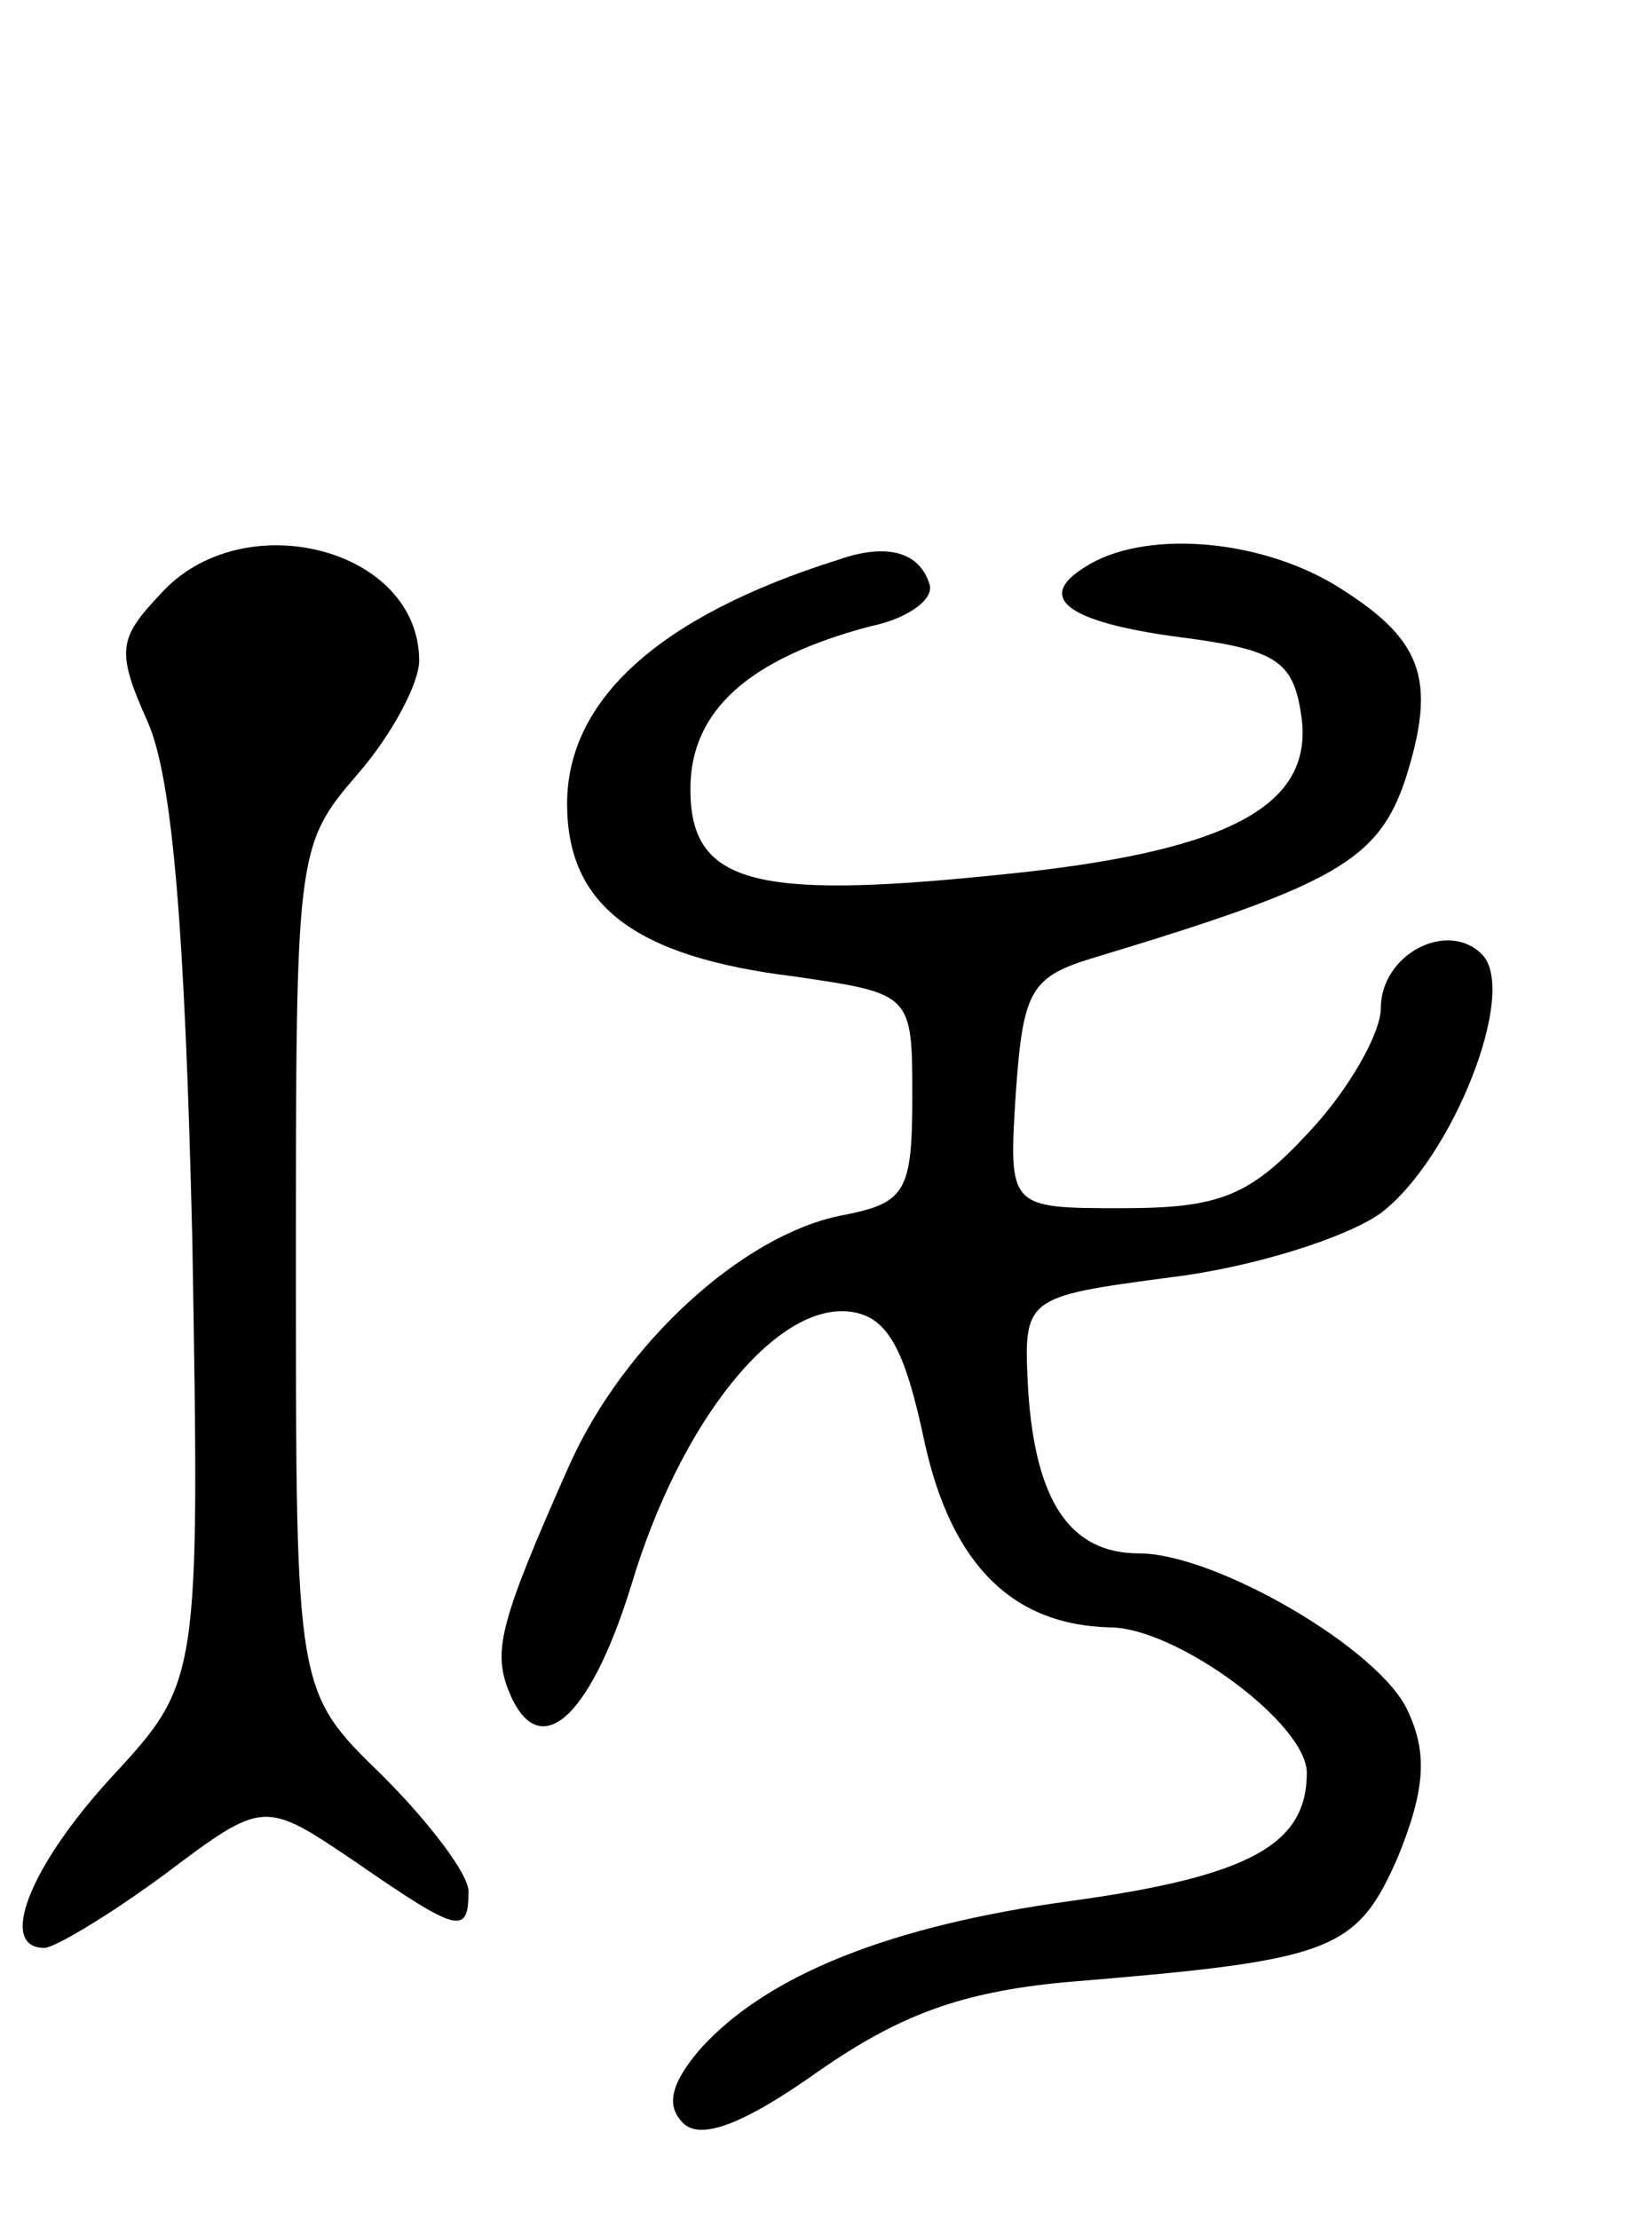 <svg version="1.0" xmlns="http://www.w3.org/2000/svg"
 width="67pt" height="90pt" viewBox="0 0 67 90"
 preserveAspectRatio="xMidYMid meet">
<g transform="translate(0,90) scale(0.1,-0.1)"
fill="#000000" stroke="none">
<path d="M65 659 c-17 -18 -18 -23 -5 -52 10 -23 15 -84 18 -210 3 -179 3
-179 -33 -218 -33 -36 -46 -69 -27 -69 4 0 26 13 49 30 40 30 40 30 77 5 42
-29 46 -30 46 -12 0 7 -16 28 -35 47 -35 34 -35 34 -35 205 0 169 0 172 25
201 14 16 25 37 25 46 0 46 -72 64 -105 27z"/>
<path d="M340 673 c-73 -23 -110 -57 -110 -99 0 -41 27 -62 92 -70 48 -7 48
-7 48 -49 0 -39 -3 -43 -29 -48 -40 -8 -88 -52 -110 -101 -28 -63 -31 -75 -25
-91 12 -31 33 -13 50 42 20 67 59 115 89 111 15 -2 22 -15 30 -53 11 -50 36
-74 75 -75 27 0 80 -39 80 -59 0 -29 -23 -42 -96 -52 -73 -10 -123 -30 -150
-60 -12 -14 -14 -23 -7 -30 7 -7 24 -1 55 21 33 23 58 32 99 36 109 9 119 12
136 51 11 27 12 42 4 59 -11 25 -78 64 -109 64 -28 0 -42 21 -45 66 -2 38 -2
38 58 46 33 4 71 16 85 26 29 22 56 90 41 105 -14 14 -41 0 -41 -22 0 -10 -13
-33 -29 -50 -24 -26 -36 -31 -76 -31 -46 0 -46 0 -43 47 3 42 6 47 33 55 96
29 114 39 125 72 13 41 7 57 -29 79 -32 19 -78 22 -101 7 -21 -13 -6 -23 43
-29 36 -5 42 -10 45 -33 4 -36 -32 -54 -125 -63 -98 -10 -123 -3 -123 35 0 32
24 53 73 66 15 3 26 11 24 17 -4 13 -17 17 -37 10z"/>
</g>
</svg>
